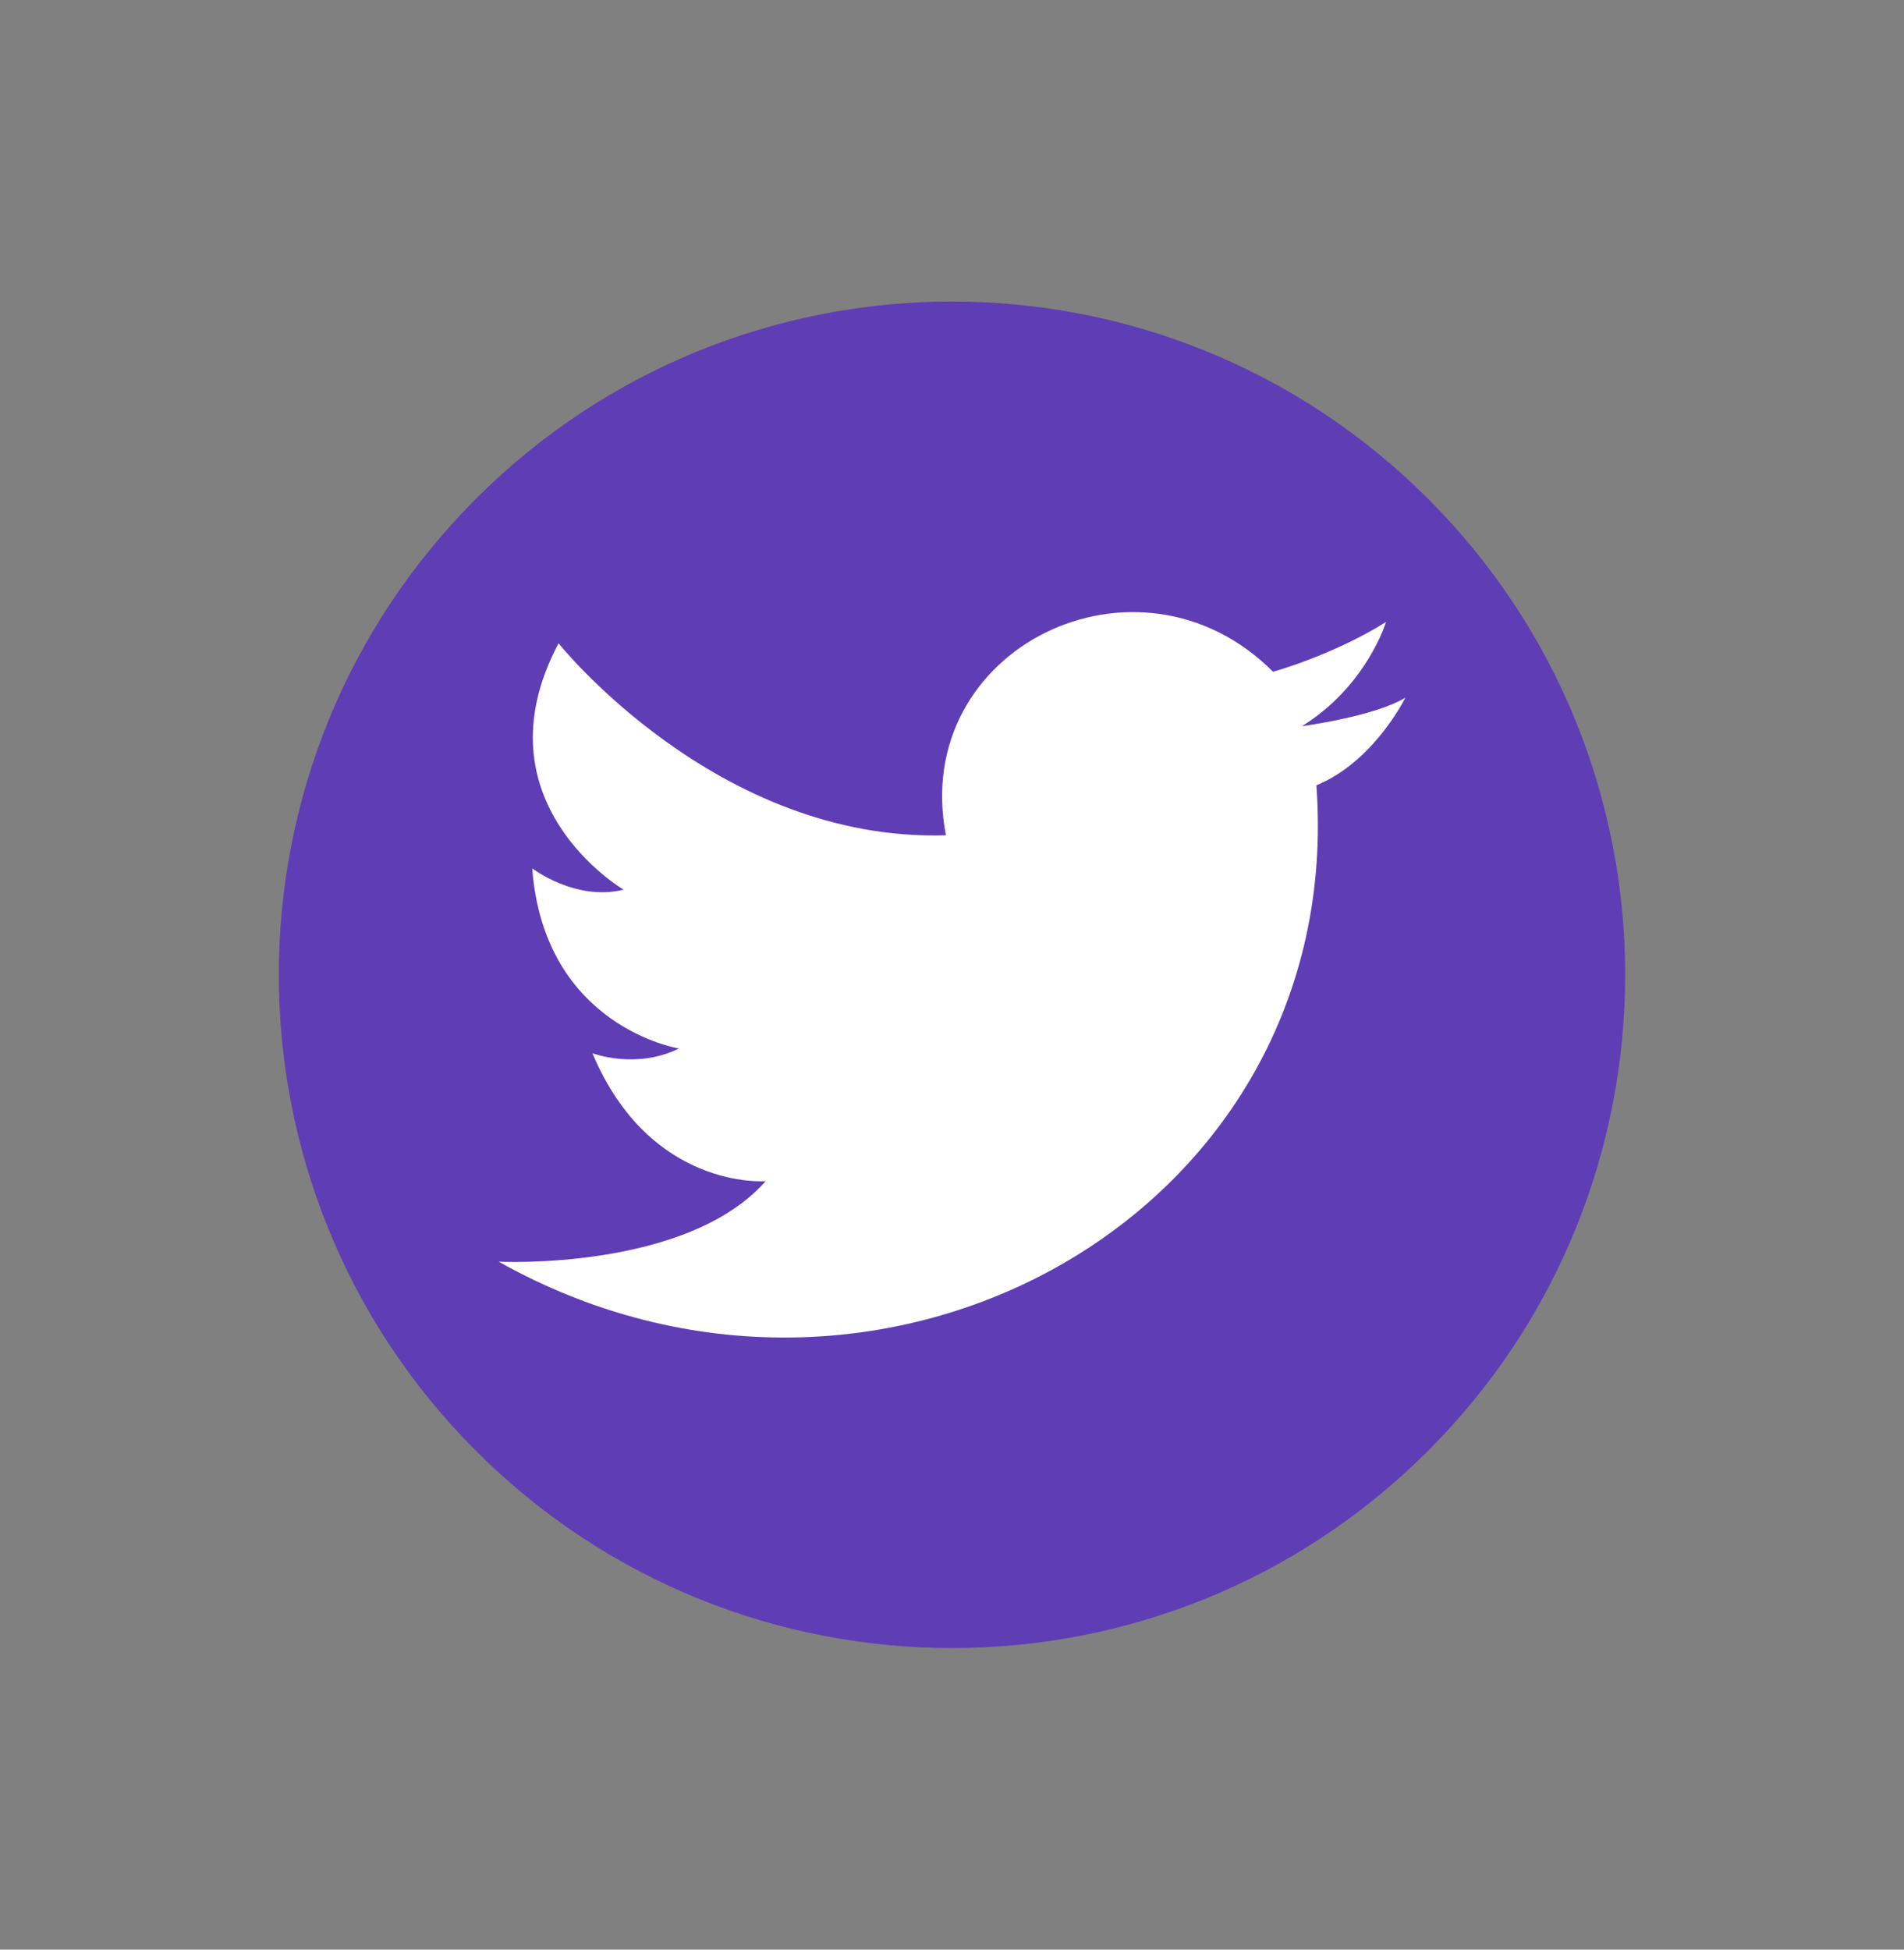 <svg width="42" height="43" viewBox="0 0 42 43" fill="none" xmlns="http://www.w3.org/2000/svg">
<rect x="0" y="0" width="42" height="43" fill="#808080" stroke="none"/>
<g clip-path="url(#clip0_258_2034)">
<path d="M31.5 32C37.299 26.201 37.299 16.799 31.5 11C25.701 5.201 16.299 5.201 10.5 11C4.701 16.799 4.701 26.201 10.5 32C16.299 37.799 25.701 37.799 31.5 32Z" fill="#5f3db5"/>
<path fill-rule="evenodd" clip-rule="evenodd" d="M20.866 18.422C20.069 14.293 25.111 11.837 28.082 14.816C28.082 14.816 29.41 14.45 30.575 13.717C30.575 13.717 30.15 15.13 28.72 16.016C28.72 16.016 30.313 15.806 31 15.388C31 15.388 30.309 16.801 29.038 17.32C29.729 26.78 19.382 32.529 11 27.827C11 27.827 15.139 28.036 16.889 26.051C16.889 26.051 14.343 26.26 13.068 23.229C13.068 23.229 14.024 23.595 14.977 23.125C14.977 23.125 12.006 22.654 11.74 19.152C11.74 19.152 12.696 19.884 13.755 19.622C13.755 19.622 10.466 17.69 12.321 14.188C12.321 14.188 15.823 18.579 20.862 18.422H20.866Z" fill="white"/>
</g>
<defs>
<clipPath id="clip0_258_2034">
<rect width="42" height="42" fill="white" transform="translate(0 0.5)"/>
</clipPath>
</defs>
</svg>
